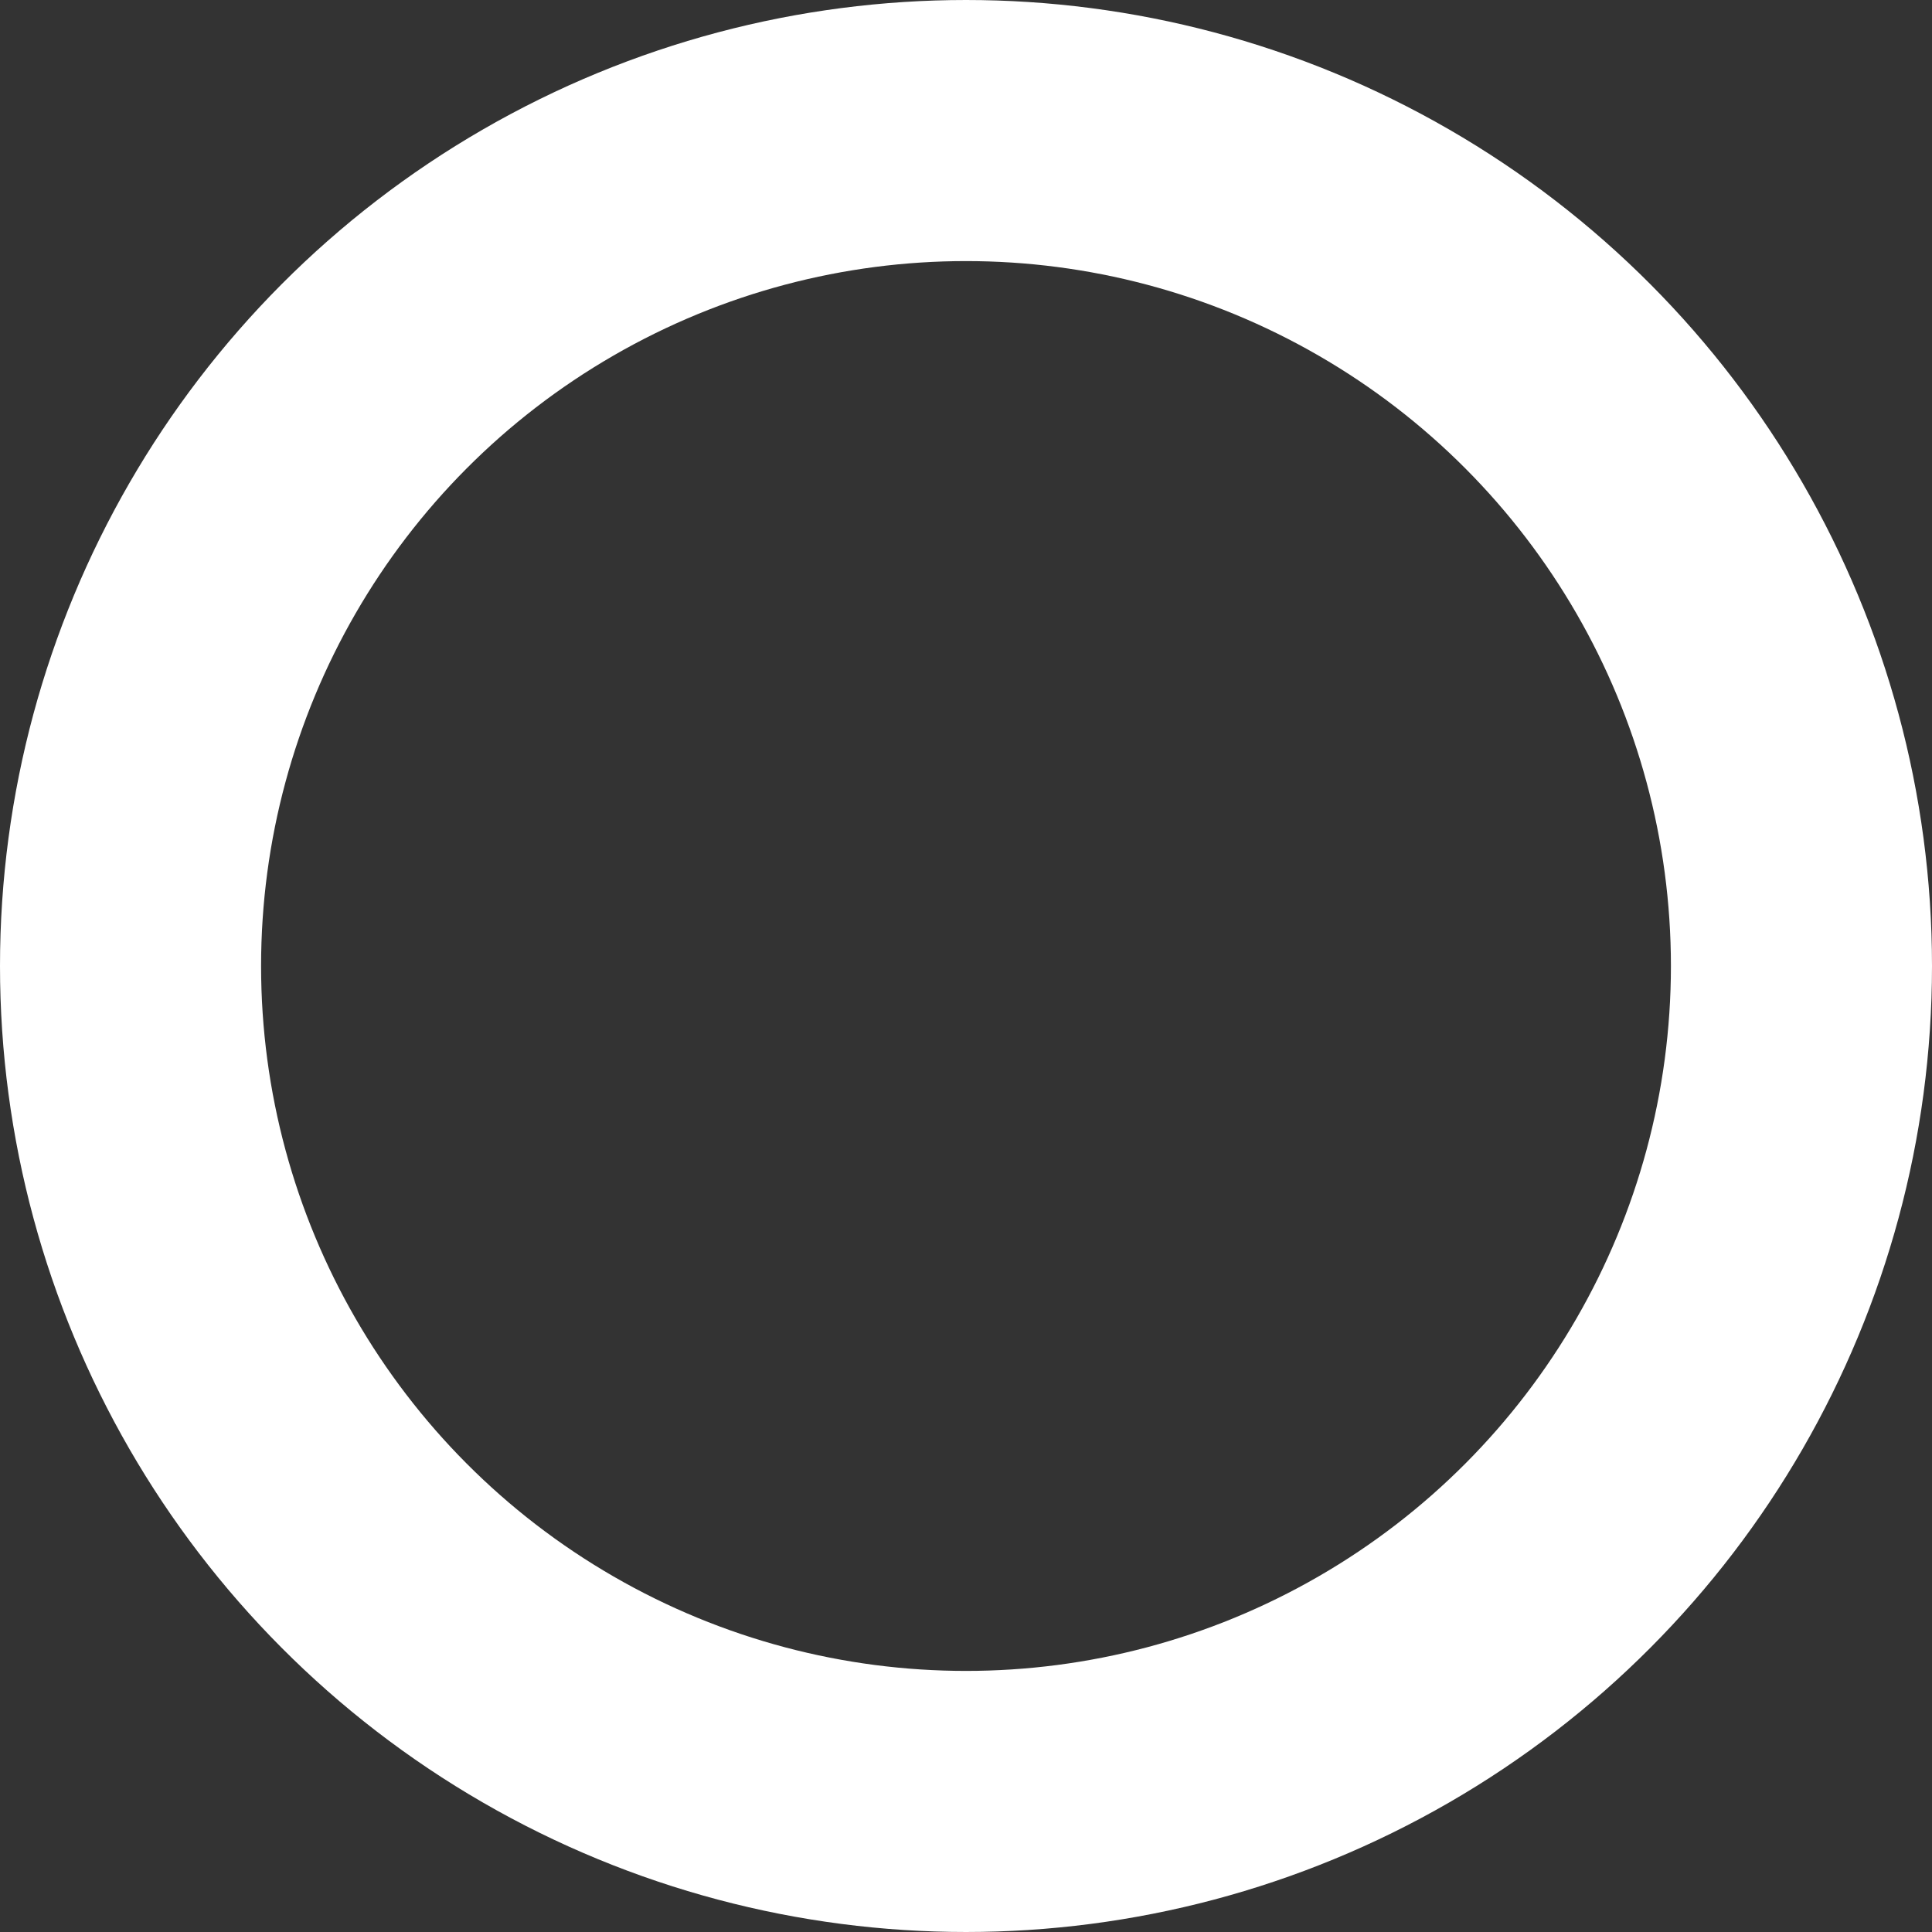 <svg width="222" height="222" viewBox="0 0 222 222" xmlns="http://www.w3.org/2000/svg"><rect x="0" y="0" width="222" height="222" fill="#333333" stroke="none"/><circle cx="224" cy="647" r="96" transform="translate(-113 -536)" stroke="#FFF" stroke-width="30" fill="none" fill-rule="evenodd"/></svg>